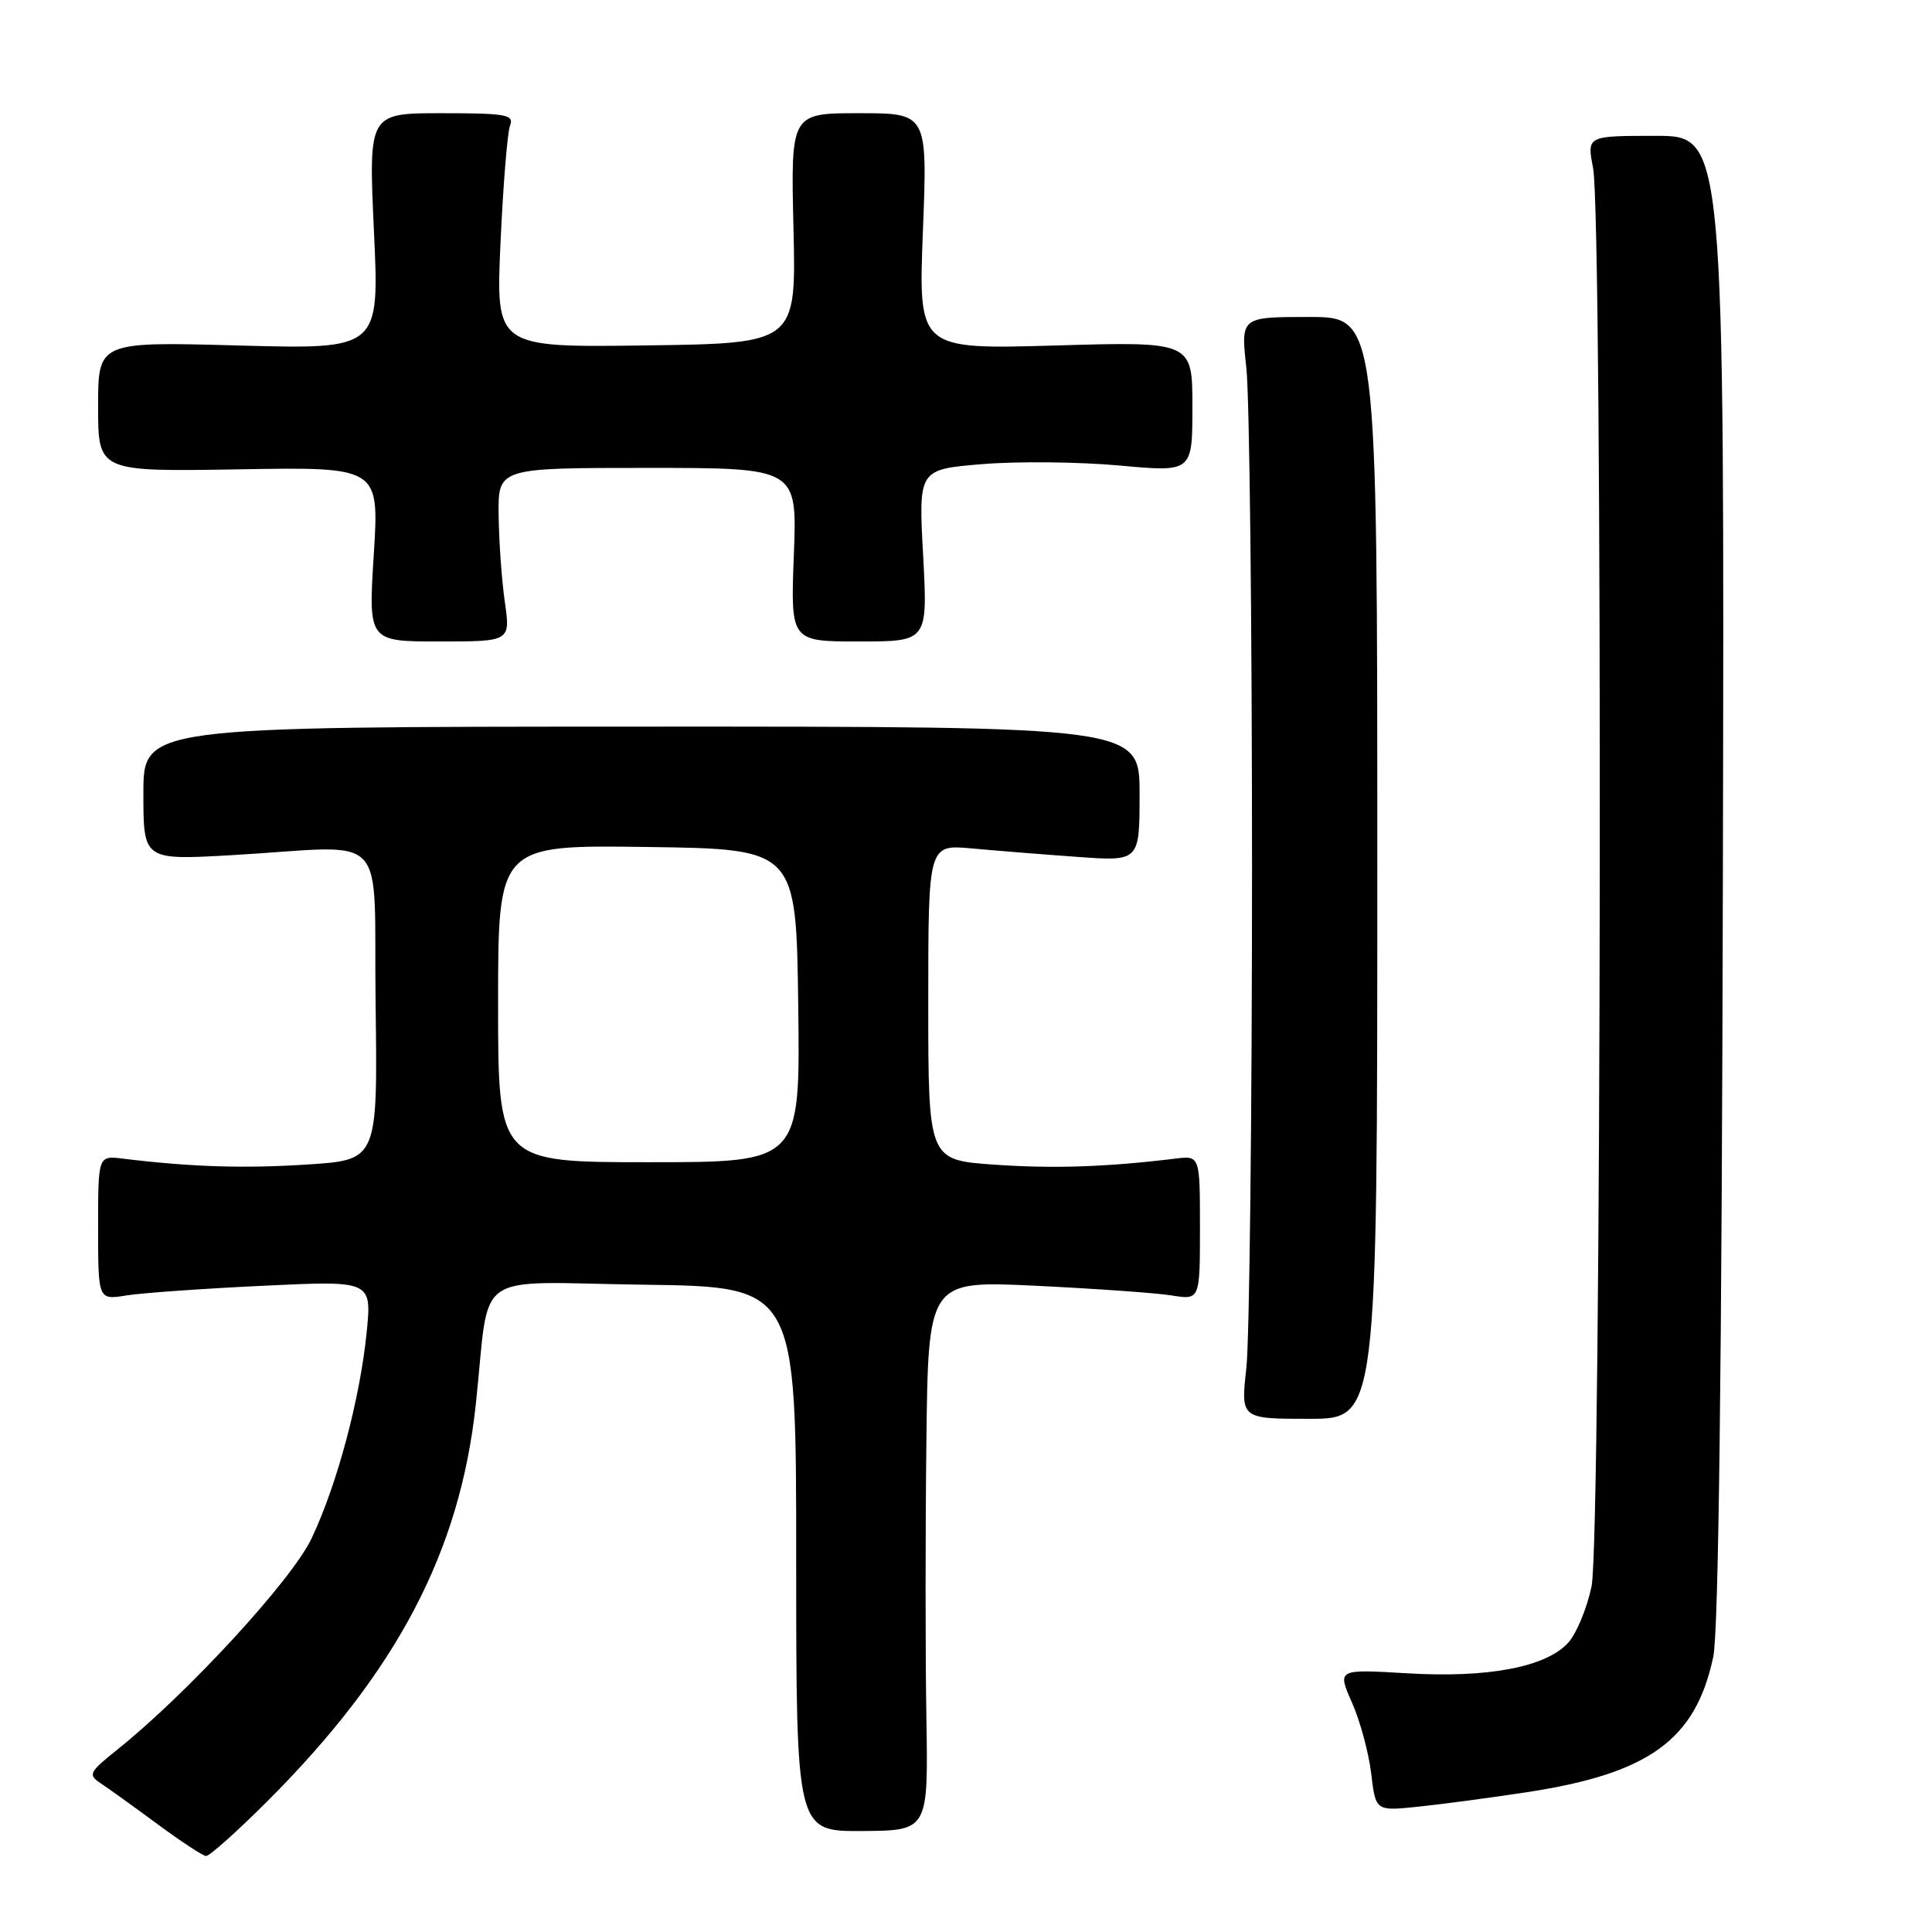 <?xml version="1.0" encoding="UTF-8" standalone="no"?>
<!DOCTYPE svg PUBLIC "-//W3C//DTD SVG 1.1//EN" "http://www.w3.org/Graphics/SVG/1.1/DTD/svg11.dtd" >
<svg xmlns="http://www.w3.org/2000/svg" xmlns:xlink="http://www.w3.org/1999/xlink" version="1.1" viewBox="0 0 256 256">
 <g >
 <path fill="currentColor"
d=" M 35.42 238.68 C 52.62 221.48 60.96 205.60 63.05 186.05 C 65.00 167.90 62.16 169.92 85.30 170.23 C 105.50 170.50 105.50 170.50 105.50 206.59 C 105.50 242.67 105.50 242.67 114.25 242.62 C 123.00 242.56 123.00 242.56 122.75 227.53 C 122.61 219.26 122.61 202.87 122.75 191.10 C 123.00 169.69 123.00 169.69 137.23 170.37 C 145.06 170.75 153.16 171.32 155.23 171.65 C 159.00 172.26 159.00 172.26 159.00 162.69 C 159.00 153.13 159.00 153.13 155.75 153.52 C 146.62 154.64 139.56 154.87 131.69 154.32 C 123.00 153.70 123.00 153.70 123.00 132.80 C 123.00 111.90 123.00 111.90 128.75 112.42 C 131.91 112.71 138.21 113.22 142.75 113.54 C 151.00 114.14 151.00 114.14 151.00 105.21 C 151.00 96.27 151.00 96.27 85.00 96.28 C 19.00 96.30 19.00 96.30 19.00 105.14 C 19.00 113.98 19.00 113.98 30.75 113.31 C 52.01 112.09 49.46 109.43 49.77 133.10 C 50.04 153.70 50.04 153.70 40.77 154.30 C 32.36 154.85 25.26 154.63 16.25 153.52 C 13.00 153.13 13.00 153.13 13.00 162.69 C 13.00 172.26 13.00 172.26 16.77 171.65 C 18.84 171.32 27.00 170.74 34.90 170.37 C 49.27 169.68 49.27 169.68 48.58 176.59 C 47.69 185.40 44.67 196.70 41.29 203.84 C 38.69 209.35 24.82 224.42 15.50 231.87 C 11.80 234.83 11.64 235.16 13.33 236.29 C 14.34 236.95 17.72 239.38 20.83 241.68 C 23.95 243.98 26.86 245.90 27.30 245.93 C 27.74 245.97 31.39 242.70 35.42 238.68 Z  M 202.23 237.49 C 218.53 235.01 224.69 230.55 227.02 219.52 C 227.72 216.22 228.15 180.85 228.29 116.25 C 228.50 18.00 228.50 18.00 219.38 18.00 C 210.27 18.00 210.27 18.00 211.09 22.25 C 212.40 29.00 212.21 203.89 210.89 210.20 C 210.28 213.12 208.88 216.48 207.79 217.68 C 204.82 220.91 197.16 222.36 186.44 221.72 C 177.19 221.17 177.19 221.17 179.14 225.59 C 180.22 228.02 181.36 232.25 181.69 234.99 C 182.28 239.98 182.28 239.98 187.89 239.40 C 190.97 239.08 197.43 238.22 202.23 237.49 Z  M 182.50 115.00 C 182.50 42.00 182.50 42.00 173.45 42.00 C 164.40 42.00 164.40 42.00 165.15 48.75 C 165.56 52.46 165.90 82.27 165.90 115.00 C 165.90 147.73 165.56 177.54 165.15 181.25 C 164.40 188.00 164.40 188.00 173.45 188.00 C 182.50 188.00 182.50 188.00 182.50 115.00 Z  M 66.89 79.75 C 66.48 76.86 66.11 71.69 66.07 68.25 C 66.00 62.00 66.00 62.00 85.81 62.00 C 105.63 62.00 105.63 62.00 105.19 73.50 C 104.75 85.00 104.75 85.00 113.84 85.00 C 122.93 85.00 122.93 85.00 122.32 73.60 C 121.70 62.20 121.70 62.20 130.15 61.50 C 134.80 61.11 142.96 61.20 148.30 61.68 C 158.00 62.57 158.00 62.57 158.00 53.91 C 158.00 45.25 158.00 45.25 139.84 45.78 C 121.68 46.30 121.68 46.30 122.29 30.65 C 122.90 15.00 122.90 15.00 113.84 15.00 C 104.78 15.00 104.78 15.00 105.14 30.25 C 105.50 45.50 105.50 45.50 85.59 45.77 C 65.69 46.04 65.69 46.04 66.32 32.17 C 66.67 24.54 67.23 17.55 67.58 16.65 C 68.14 15.19 67.11 15.00 58.52 15.00 C 48.83 15.00 48.83 15.00 49.55 30.65 C 50.28 46.29 50.28 46.29 31.64 45.78 C 13.00 45.27 13.00 45.27 13.00 53.88 C 13.00 62.50 13.00 62.50 31.62 62.19 C 50.25 61.87 50.25 61.87 49.53 73.44 C 48.80 85.00 48.80 85.00 58.22 85.00 C 67.64 85.00 67.64 85.00 66.89 79.75 Z  M 66.00 132.98 C 66.00 111.96 66.00 111.96 85.75 112.23 C 105.50 112.50 105.50 112.50 105.77 133.25 C 106.04 154.00 106.04 154.00 86.02 154.00 C 66.00 154.00 66.00 154.00 66.00 132.98 Z "/>
</g>
</svg>